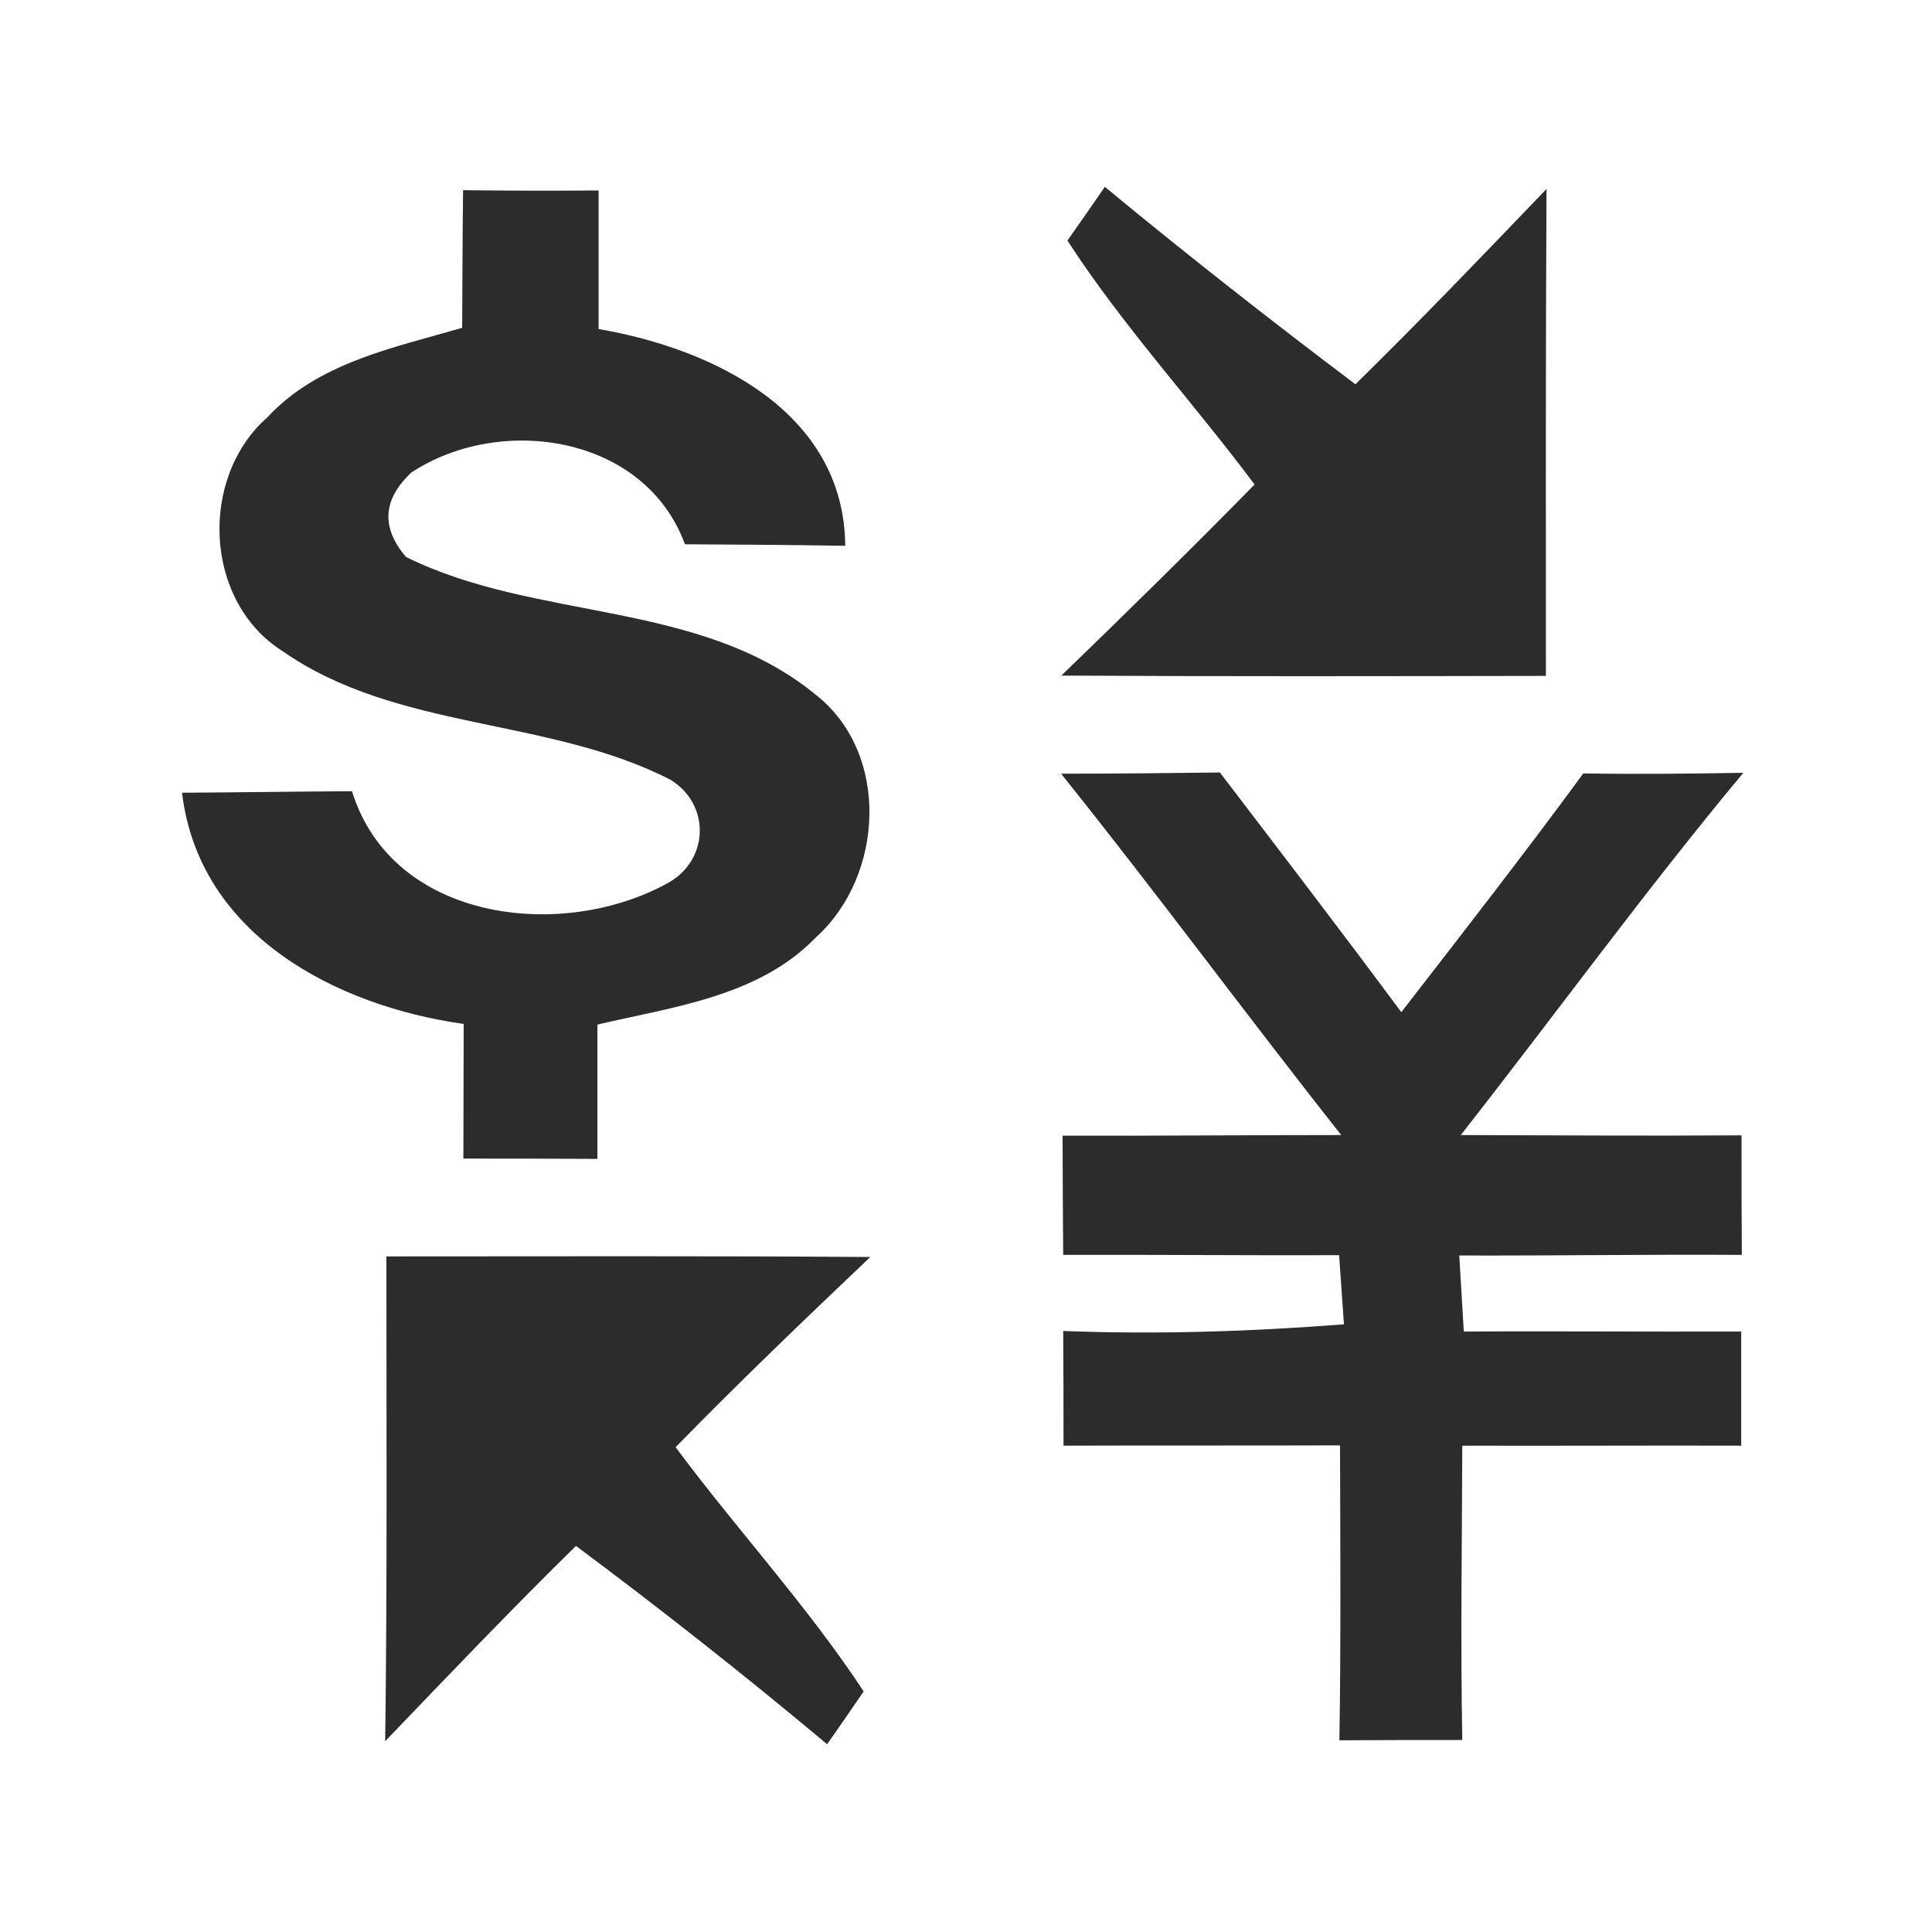 <?xml version="1.0" encoding="UTF-8" ?>
<!DOCTYPE svg PUBLIC "-//W3C//DTD SVG 1.1//EN" "http://www.w3.org/Graphics/SVG/1.1/DTD/svg11.dtd">
<svg width="64pt" height="64pt" viewBox="0 0 64 64" version="1.1" xmlns="http://www.w3.org/2000/svg">
<g id="#2c2c2cff">
<path fill="#2c2c2c" opacity="1.00" d=" M 15.34 6.30 C 16.83 6.32 18.33 6.32 19.83 6.31 C 19.83 7.84 19.83 9.37 19.83 10.90 C 23.62 11.55 27.96 13.64 28.00 18.08 C 26.23 18.05 24.46 18.04 22.69 18.03 C 21.36 14.41 16.58 13.71 13.63 15.65 C 12.67 16.55 12.62 17.48 13.45 18.45 C 17.76 20.59 23.19 19.86 27.03 23.02 C 29.50 24.97 29.28 29.02 27.03 31.05 C 25.14 33.01 22.31 33.35 19.79 33.94 C 19.79 35.43 19.79 36.91 19.79 38.39 C 18.31 38.38 16.83 38.38 15.35 38.38 C 15.35 36.89 15.36 35.41 15.36 33.92 C 11.11 33.32 6.59 30.96 6.03 26.26 C 7.90 26.25 9.78 26.22 11.66 26.21 C 13.00 30.55 18.67 31.20 22.18 29.22 C 23.50 28.44 23.52 26.63 22.21 25.83 C 18.16 23.75 13.16 24.22 9.36 21.57 C 6.75 19.92 6.59 15.83 8.85 13.83 C 10.54 12.01 13.04 11.52 15.31 10.86 C 15.32 9.34 15.32 7.82 15.34 6.30 Z" />
<path fill="#2c2c2c" opacity="1.00" d=" M 35.36 7.97 C 35.67 7.53 36.29 6.64 36.60 6.19 C 39.32 8.44 42.09 10.61 44.90 12.73 C 47.05 10.62 49.14 8.44 51.23 6.26 C 51.20 11.64 51.21 17.02 51.21 22.39 C 45.86 22.40 40.51 22.41 35.16 22.38 C 37.32 20.29 39.46 18.19 41.56 16.05 C 39.53 13.33 37.21 10.82 35.36 7.97 Z" />
<path fill="#2c2c2c" opacity="1.00" d=" M 35.15 25.63 C 36.90 25.63 38.65 25.61 40.41 25.59 C 42.42 28.22 44.44 30.86 46.42 33.53 C 48.45 30.91 50.49 28.29 52.45 25.62 C 54.22 25.65 55.98 25.63 57.75 25.60 C 54.50 29.50 51.52 33.61 48.39 37.60 C 51.49 37.61 54.59 37.63 57.69 37.61 C 57.69 38.93 57.69 40.25 57.70 41.57 C 54.58 41.55 51.46 41.60 48.34 41.59 C 48.38 42.22 48.45 43.48 48.49 44.11 C 51.55 44.09 54.62 44.12 57.68 44.11 C 57.68 45.37 57.68 46.63 57.68 47.89 C 54.60 47.88 51.52 47.90 48.44 47.89 C 48.43 51.14 48.38 54.39 48.44 57.64 C 47.08 57.64 45.73 57.64 44.37 57.65 C 44.42 54.40 44.40 51.14 44.39 47.88 C 41.34 47.89 38.28 47.88 35.23 47.89 C 35.23 46.62 35.23 45.35 35.22 44.09 C 38.32 44.21 41.42 44.11 44.52 43.87 C 44.48 43.30 44.40 42.15 44.36 41.58 C 41.31 41.59 38.26 41.56 35.22 41.57 C 35.21 40.25 35.20 38.94 35.20 37.62 C 38.28 37.63 41.35 37.60 44.43 37.60 C 41.30 33.64 38.31 29.57 35.15 25.63 Z" />
<path fill="#2c2c2c" opacity="1.00" d=" M 12.80 41.62 C 18.14 41.62 23.48 41.60 28.83 41.64 C 26.65 43.71 24.48 45.79 22.38 47.94 C 24.41 50.67 26.74 53.19 28.61 56.03 C 28.31 56.47 27.71 57.34 27.40 57.78 C 24.69 55.51 21.91 53.32 19.08 51.21 C 16.93 53.32 14.85 55.50 12.76 57.68 C 12.83 52.33 12.80 46.97 12.80 41.62 Z" />
</g>
</svg>
